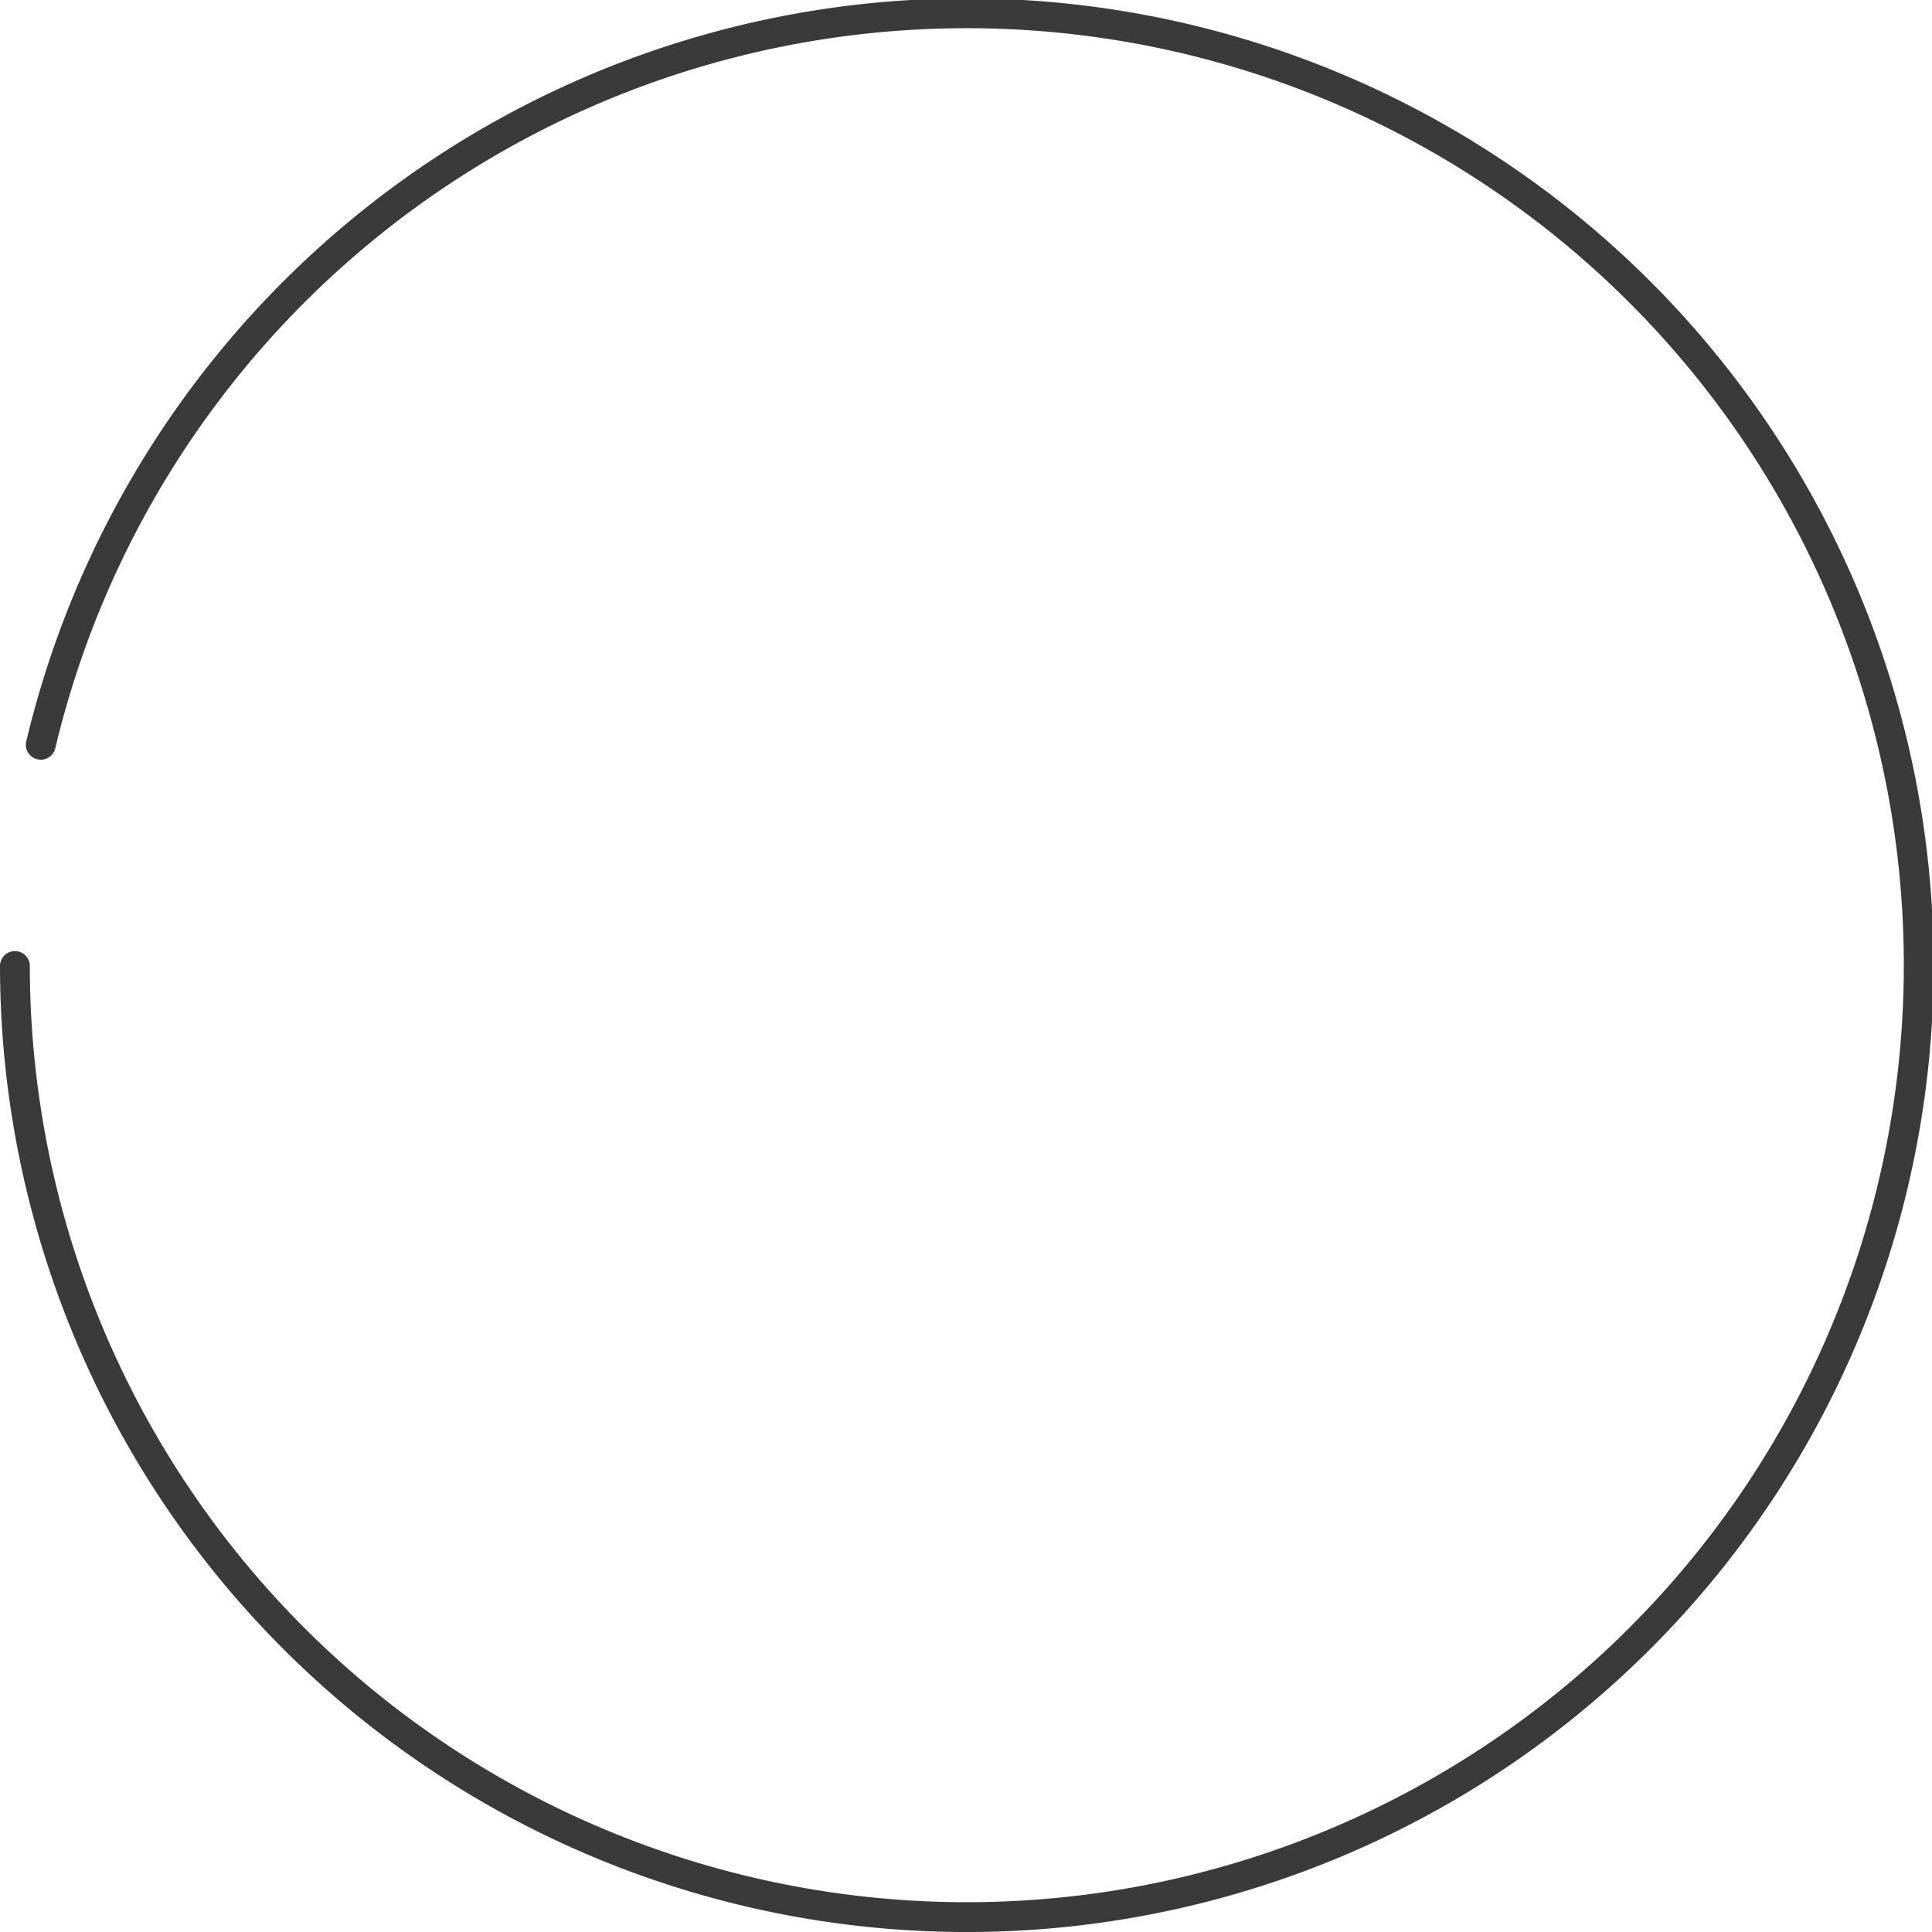 <svg xmlns="http://www.w3.org/2000/svg" viewBox="0 0 259.12 259.12"><defs><style>.cls-1{fill:none;stroke:#3a3a3a;stroke-linecap:round;stroke-miterlimit:10;stroke-width:4px;}</style></defs><title>Asset 4</title><g id="Layer_2" data-name="Layer 2"><g id="Layer_2-2" data-name="Layer 2"><path class="cls-1" d="M5.47,99.89A127.67,127.67,0,1,1,2,129.56"/></g></g></svg>